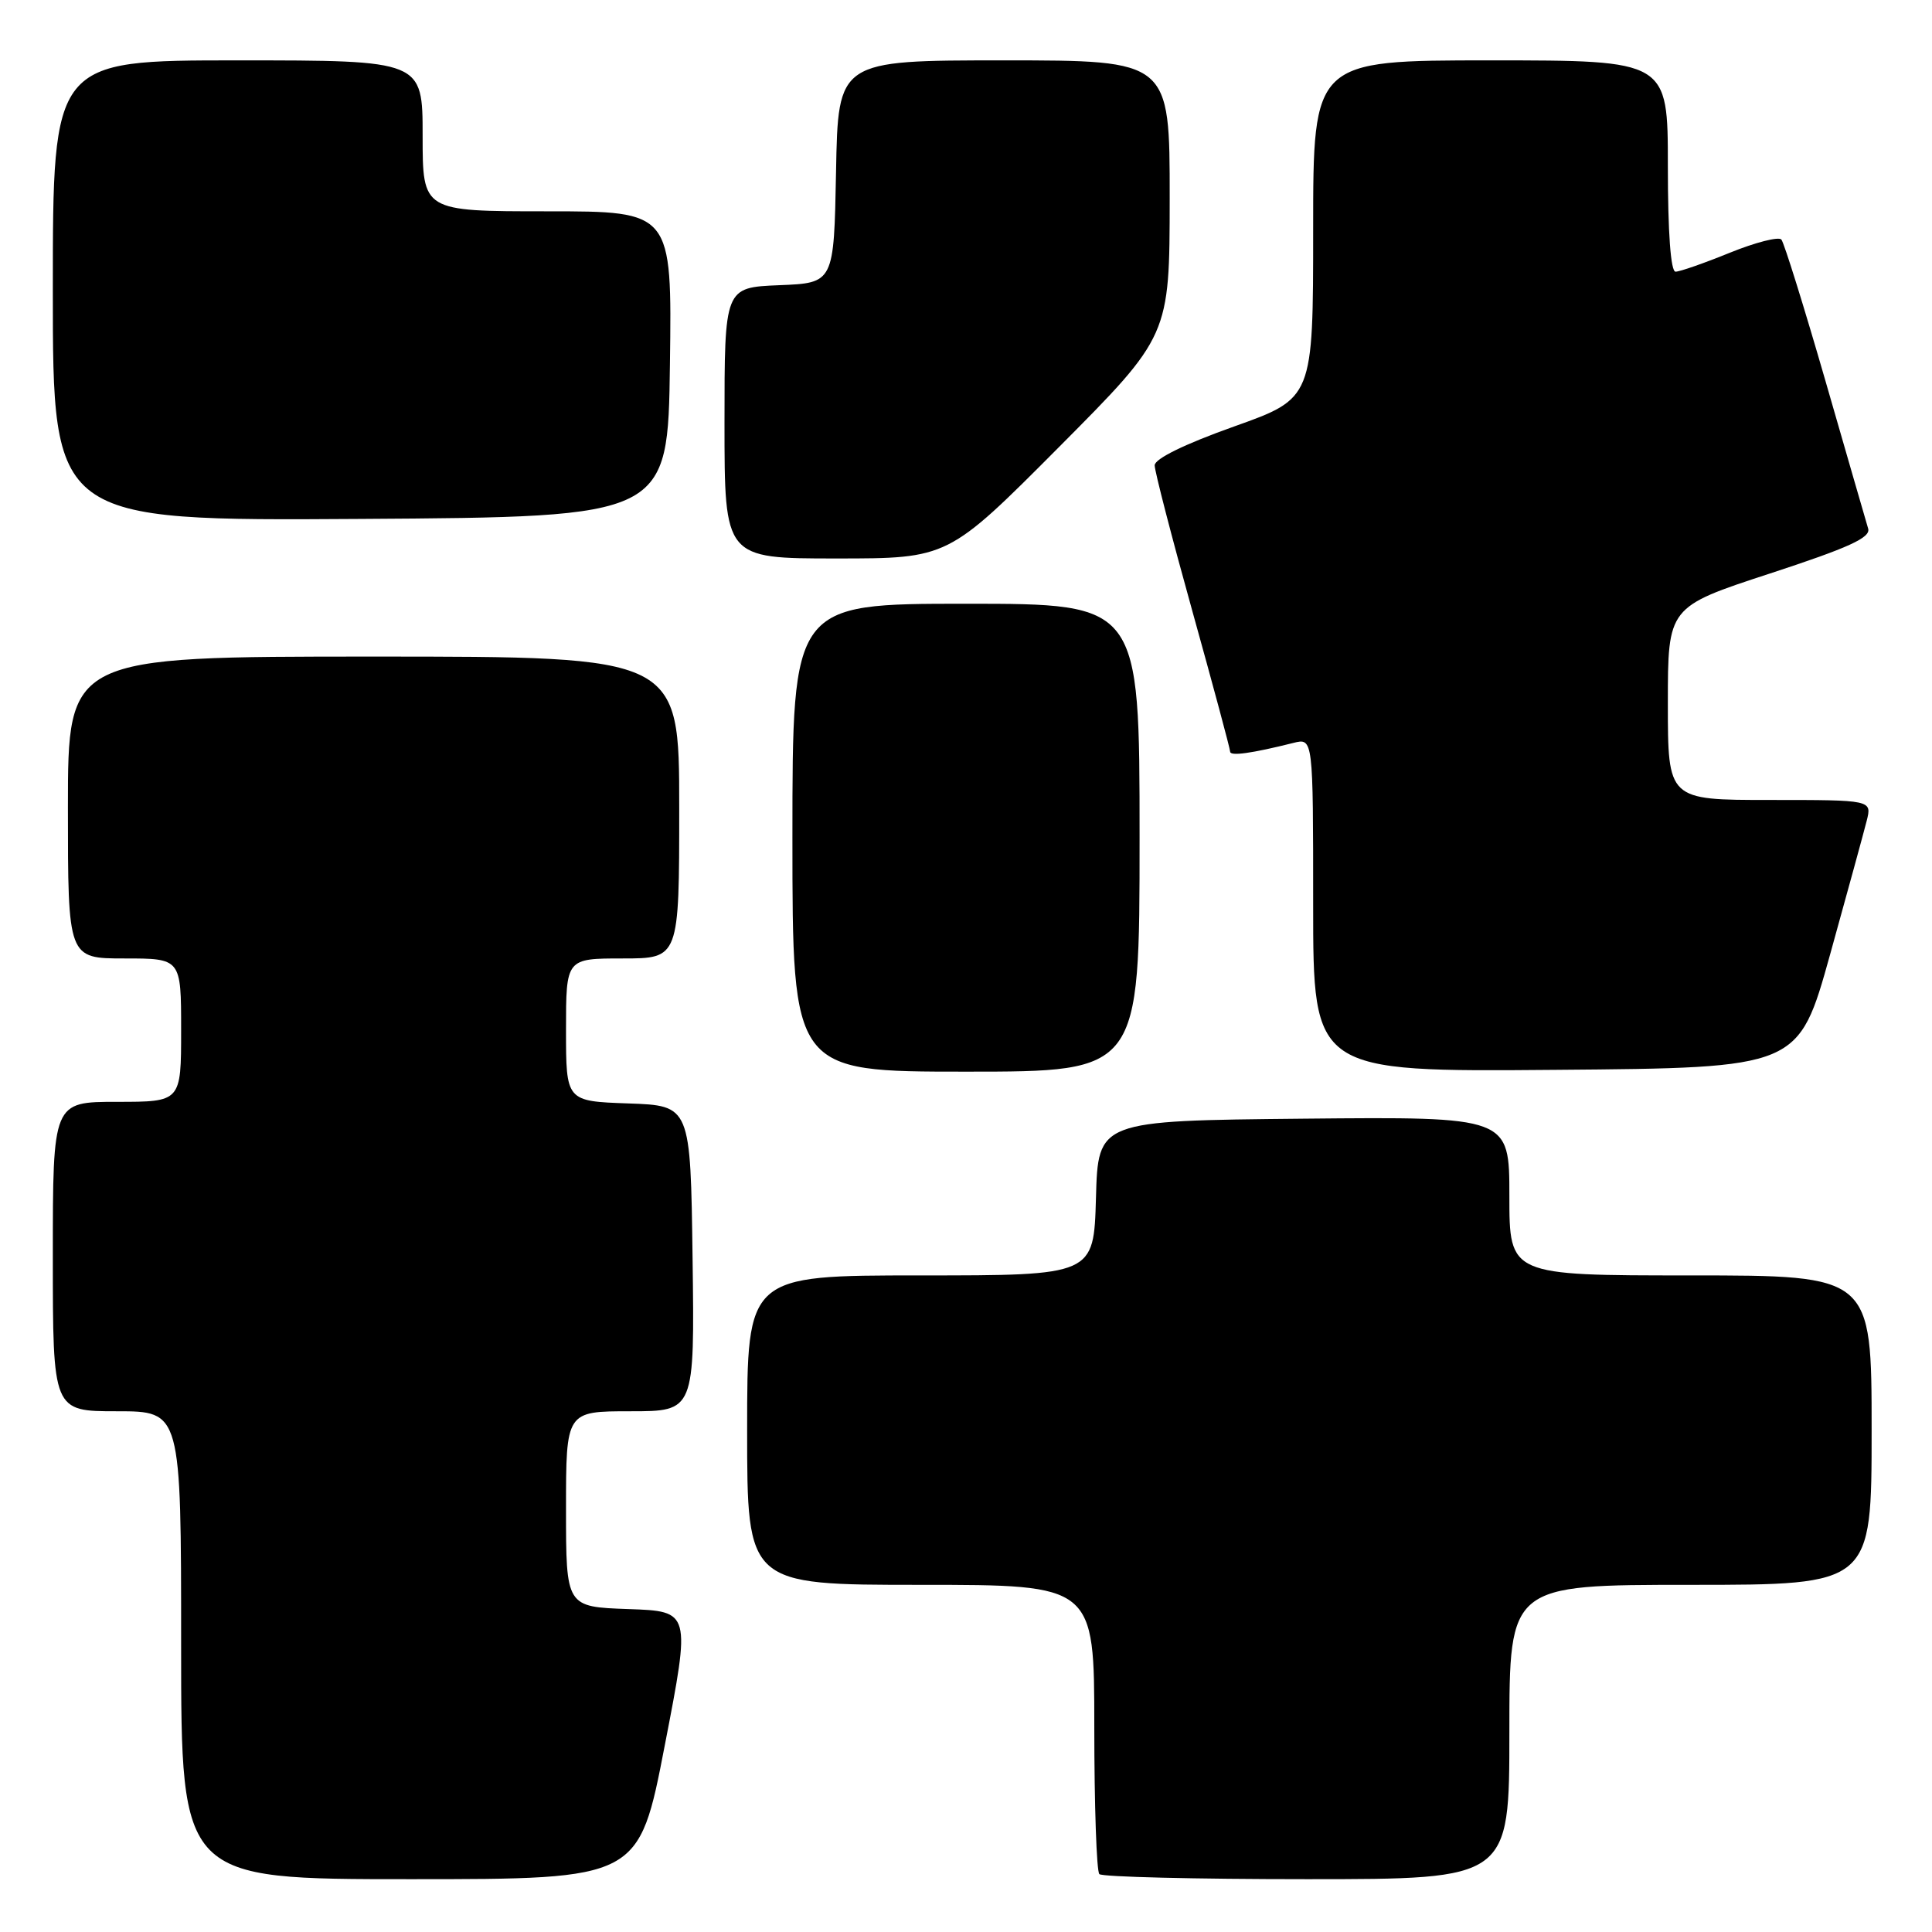 <?xml version="1.0" encoding="UTF-8" standalone="no"?>
<!DOCTYPE svg PUBLIC "-//W3C//DTD SVG 1.1//EN" "http://www.w3.org/Graphics/SVG/1.1/DTD/svg11.dtd" >
<svg xmlns="http://www.w3.org/2000/svg" xmlns:xlink="http://www.w3.org/1999/xlink" version="1.1" viewBox="0 0 256 256">
 <g >
 <path fill="currentColor"
d=" M 88.09 231.25 C 91.53 213.50 91.53 213.50 83.26 213.21 C 75.00 212.92 75.00 212.92 75.00 199.96 C 75.00 187.00 75.00 187.00 83.52 187.00 C 92.04 187.00 92.04 187.00 91.77 166.75 C 91.50 146.50 91.50 146.50 83.25 146.21 C 75.00 145.92 75.00 145.92 75.00 136.46 C 75.00 127.00 75.00 127.00 82.50 127.00 C 90.00 127.00 90.00 127.00 90.00 107.00 C 90.00 87.00 90.00 87.00 49.50 87.00 C 9.00 87.00 9.00 87.00 9.00 107.00 C 9.00 127.00 9.00 127.00 16.50 127.00 C 24.00 127.00 24.00 127.00 24.00 136.50 C 24.00 146.00 24.00 146.00 15.50 146.00 C 7.00 146.00 7.00 146.00 7.00 166.50 C 7.00 187.00 7.00 187.00 15.50 187.00 C 24.00 187.00 24.00 187.00 24.00 218.00 C 24.00 249.00 24.00 249.00 54.33 249.00 C 84.66 249.00 84.66 249.00 88.09 231.25 Z  M 200.00 229.50 C 200.00 210.00 200.00 210.00 224.00 210.00 C 248.00 210.00 248.00 210.00 248.00 189.50 C 248.00 169.00 248.00 169.00 224.00 169.00 C 200.00 169.00 200.00 169.00 200.00 158.48 C 200.00 147.97 200.00 147.97 172.75 148.23 C 145.50 148.50 145.50 148.50 145.22 158.75 C 144.93 169.00 144.93 169.00 121.97 169.00 C 99.00 169.00 99.00 169.00 99.00 189.50 C 99.00 210.00 99.00 210.00 122.00 210.00 C 145.00 210.00 145.00 210.00 145.00 228.83 C 145.00 239.19 145.30 247.97 145.67 248.33 C 146.03 248.70 158.41 249.00 173.17 249.00 C 200.00 249.00 200.00 249.00 200.00 229.50 Z  M 151.00 111.00 C 151.00 80.00 151.00 80.00 128.00 80.00 C 105.00 80.00 105.00 80.00 105.00 111.00 C 105.00 142.00 105.00 142.00 128.00 142.00 C 151.00 142.00 151.00 142.00 151.00 111.00 Z  M 242.49 126.50 C 244.78 118.25 246.97 110.26 247.35 108.75 C 248.04 106.00 248.04 106.00 234.52 106.00 C 221.00 106.00 221.00 106.00 221.00 93.21 C 221.00 80.42 221.00 80.42 234.50 76.00 C 245.01 72.56 247.90 71.24 247.54 70.04 C 247.29 69.19 244.74 60.40 241.89 50.50 C 239.03 40.60 236.40 32.16 236.04 31.74 C 235.68 31.33 232.61 32.11 229.21 33.49 C 225.82 34.87 222.58 36.00 222.02 36.00 C 221.38 36.00 221.00 30.85 221.00 22.00 C 221.00 8.00 221.00 8.00 197.50 8.00 C 174.00 8.00 174.00 8.00 174.00 30.39 C 174.00 52.78 174.00 52.78 163.50 56.52 C 156.96 58.85 153.00 60.79 153.00 61.66 C 153.00 62.43 155.25 71.13 158.00 81.00 C 160.75 90.87 163.00 99.24 163.00 99.60 C 163.00 100.22 165.83 99.83 171.38 98.44 C 174.00 97.78 174.00 97.78 174.00 119.91 C 174.00 142.03 174.00 142.03 206.16 141.76 C 238.31 141.50 238.31 141.50 242.49 126.50 Z  M 140.31 59.25 C 154.98 44.50 154.98 44.50 154.99 26.25 C 155.00 8.00 155.00 8.00 133.03 8.00 C 111.05 8.00 111.05 8.00 110.78 22.75 C 110.50 37.50 110.50 37.50 103.25 37.79 C 96.00 38.09 96.00 38.09 96.00 56.04 C 96.00 74.00 96.00 74.00 110.82 74.00 C 125.63 74.00 125.63 74.00 140.31 59.25 Z  M 88.77 48.25 C 89.04 28.00 89.04 28.00 72.52 28.00 C 56.00 28.00 56.00 28.00 56.00 18.00 C 56.00 8.00 56.00 8.00 31.50 8.00 C 7.00 8.00 7.00 8.00 7.00 38.51 C 7.00 69.02 7.00 69.02 47.75 68.76 C 88.50 68.50 88.50 68.50 88.77 48.25 Z "/>
</g>
</svg>